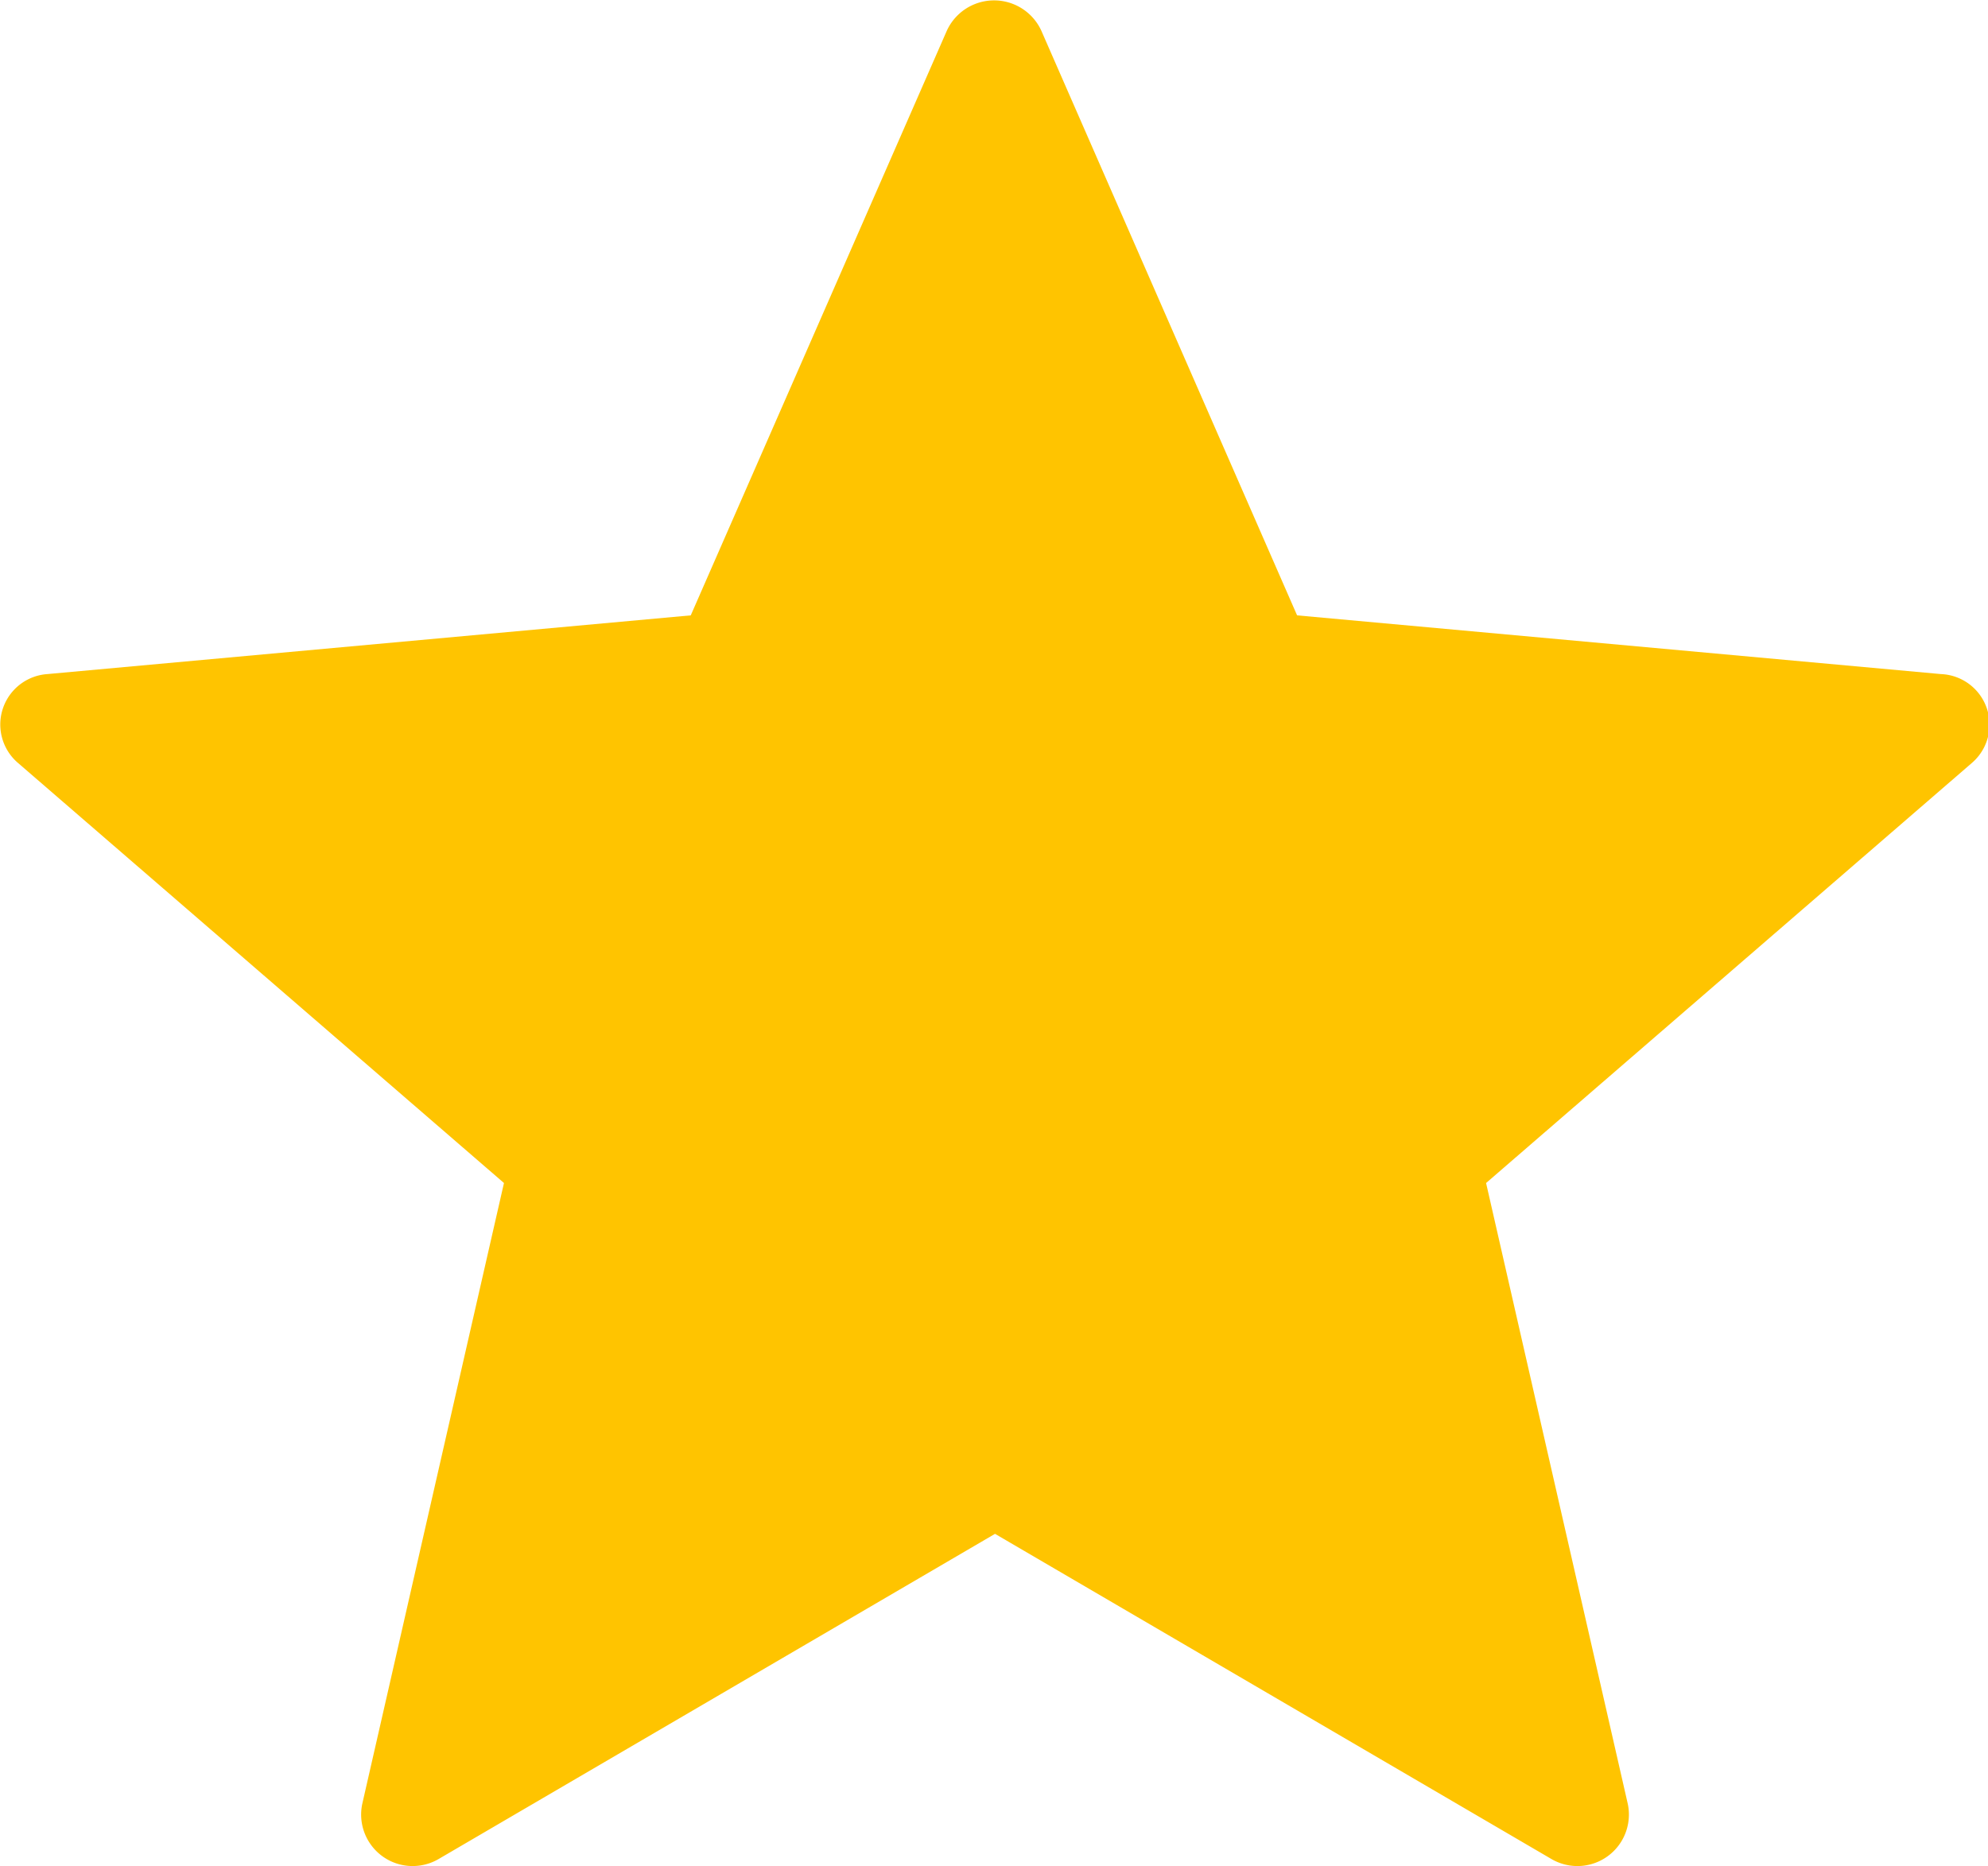 <svg xmlns="http://www.w3.org/2000/svg" width="12.623" height="11.852" viewBox="0 0 12.623 11.852">
  <path id="Caminho_2868" data-name="Caminho 2868" d="M12.325,16.158l-4.089-.373L6.612,12.072a.33.33,0,0,0-.6,0L4.386,15.785.3,16.158a.321.321,0,0,0-.186.564L3.2,19.39l-.9,3.944a.327.327,0,0,0,.487.348l3.531-2.064,3.531,2.064a.327.327,0,0,0,.487-.348l-.9-3.944,3.085-2.668A.321.321,0,0,0,12.325,16.158Z" transform="translate(0 -11.877)" fill="#ffc400"/>
</svg>

